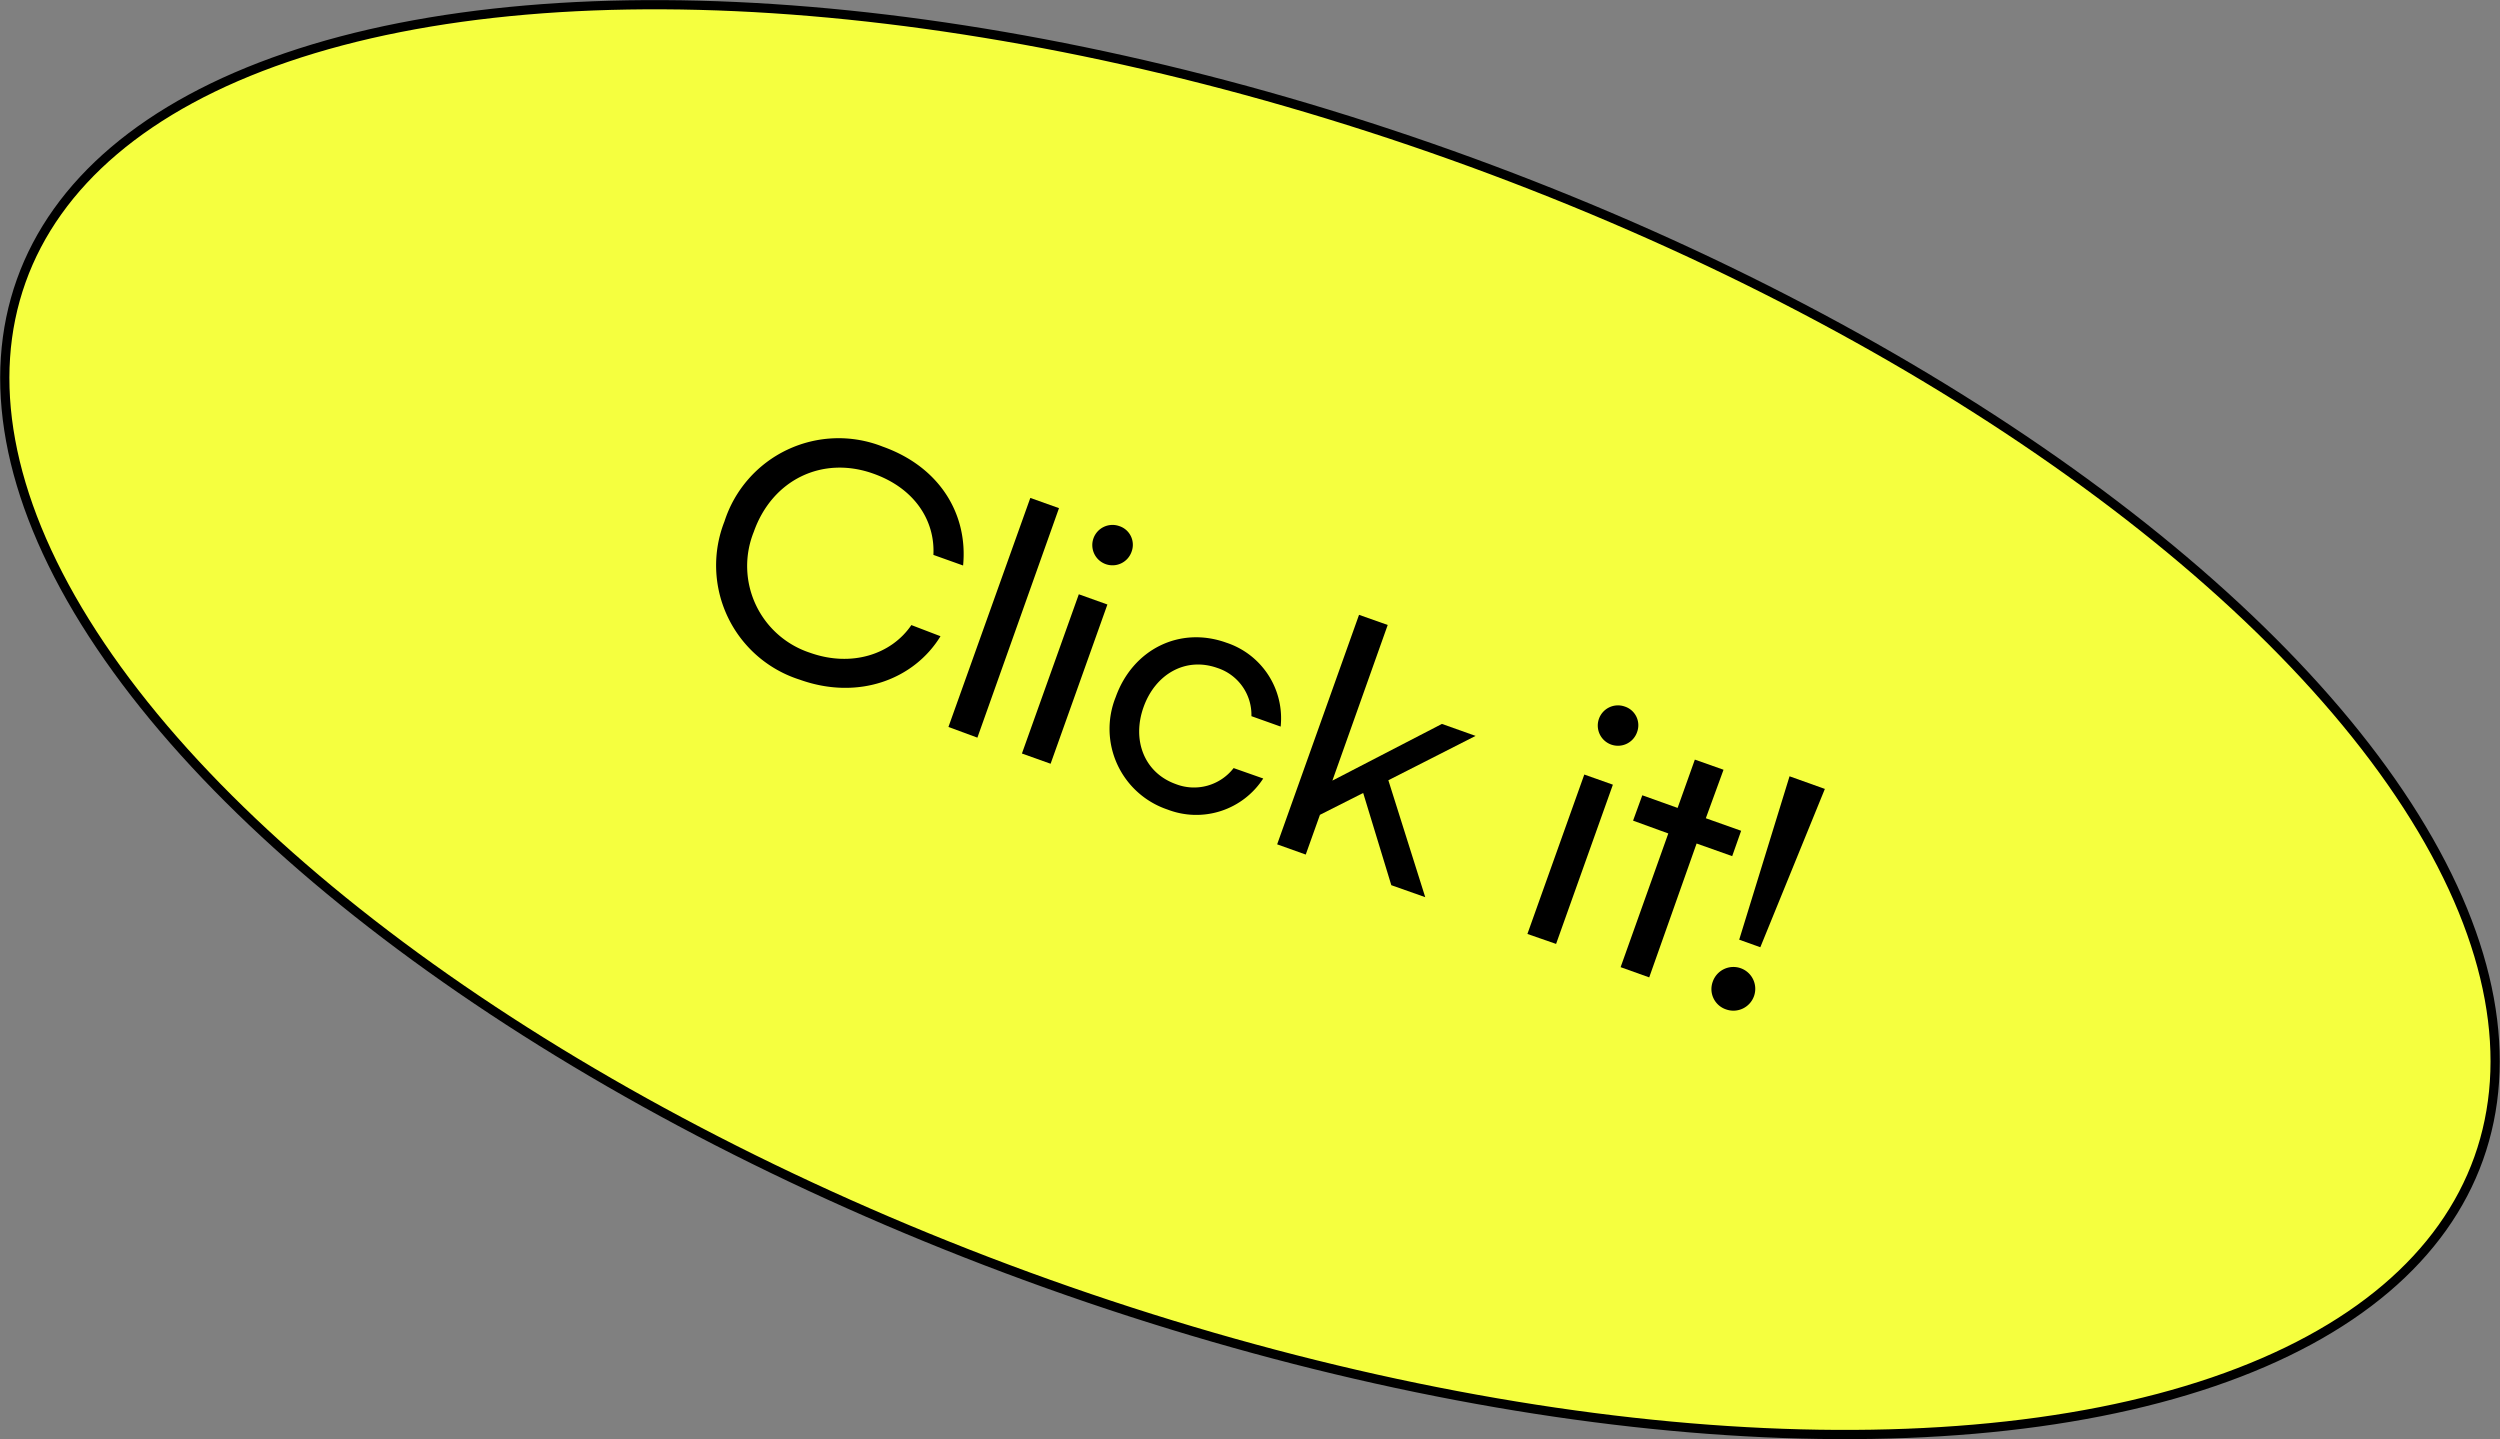 <svg xmlns="http://www.w3.org/2000/svg" viewBox="0 0 271.13 156.07"><rect x="0" y="0" width="271.13" height="156.07" fill="#808080" stroke="none"/><defs><style>.cls-1{fill:#f5ff3f;stroke:#000;stroke-miterlimit:10;}</style></defs><g id="레이어_2" data-name="레이어 2"><g id="레이어_1-2" data-name="레이어 1"><ellipse class="cls-1" cx="135.56" cy="78.03" rx="65" ry="141.5" transform="translate(16.49 179.47) rotate(-70.35)"/><path d="M78.57,56.55a13,13,0,0,1,17.17-8.11c6.23,2.22,9.25,7.38,8.71,12.89l-3.22-1.15c.19-3.77-2.08-7.23-6.48-8.8-5.54-2-11,.63-13,6.3a9.9,9.9,0,0,0,6.09,13.11c4.52,1.61,8.85.17,11-3L102,69c-2.85,4.66-8.88,7-15.27,4.71A13,13,0,0,1,78.57,56.55Z"/><path d="M102.86,78.84,111.74,54l3.11,1.11L106,80Z"/><path d="M110.83,81.72,117,64.45l3.1,1.11-6.16,17.27Zm11.89-21.88a2.19,2.19,0,1,1-1.35-2.79A2.13,2.13,0,0,1,122.72,59.84Z"/><path d="M126.63,87.8A9.23,9.23,0,0,1,121,75.6c1.85-5.18,6.94-7.72,12-5.9a8.63,8.63,0,0,1,5.89,9.1l-3.17-1.13a5.35,5.35,0,0,0-3.7-5.23c-3.44-1.22-6.72.66-8,4.25s.08,7.13,3.51,8.35a5.44,5.44,0,0,0,6.26-1.74L137,84.43A8.65,8.65,0,0,1,126.63,87.8Z"/><path d="M147.84,86l-4.69,2.37-1.54,4.31-3.1-1.11,8.88-24.89,3.11,1.1-6,16.88,11.88-6.15,3.65,1.3-9.46,4.81,4,12.68L150.89,96Z"/><path d="M165.65,101.29,171.82,84l3.1,1.1-6.16,17.27Zm11.89-21.88a2.19,2.19,0,1,1-1.35-2.79A2.13,2.13,0,0,1,177.54,79.41Z"/><path d="M187.86,92.85,184,91.48,178.86,106l-3.1-1.11,5.17-14.5L177.11,89l1-2.75,3.83,1.37,1.87-5.24,3.11,1.1L185,88.74l3.83,1.36Z"/><path d="M185.75,106.47a2.37,2.37,0,1,1,1.44,3A2.32,2.32,0,0,1,185.75,106.47Zm8.33-22.28,3.83,1.37-7,17.17-2.29-.82Z"/></g></g></svg>